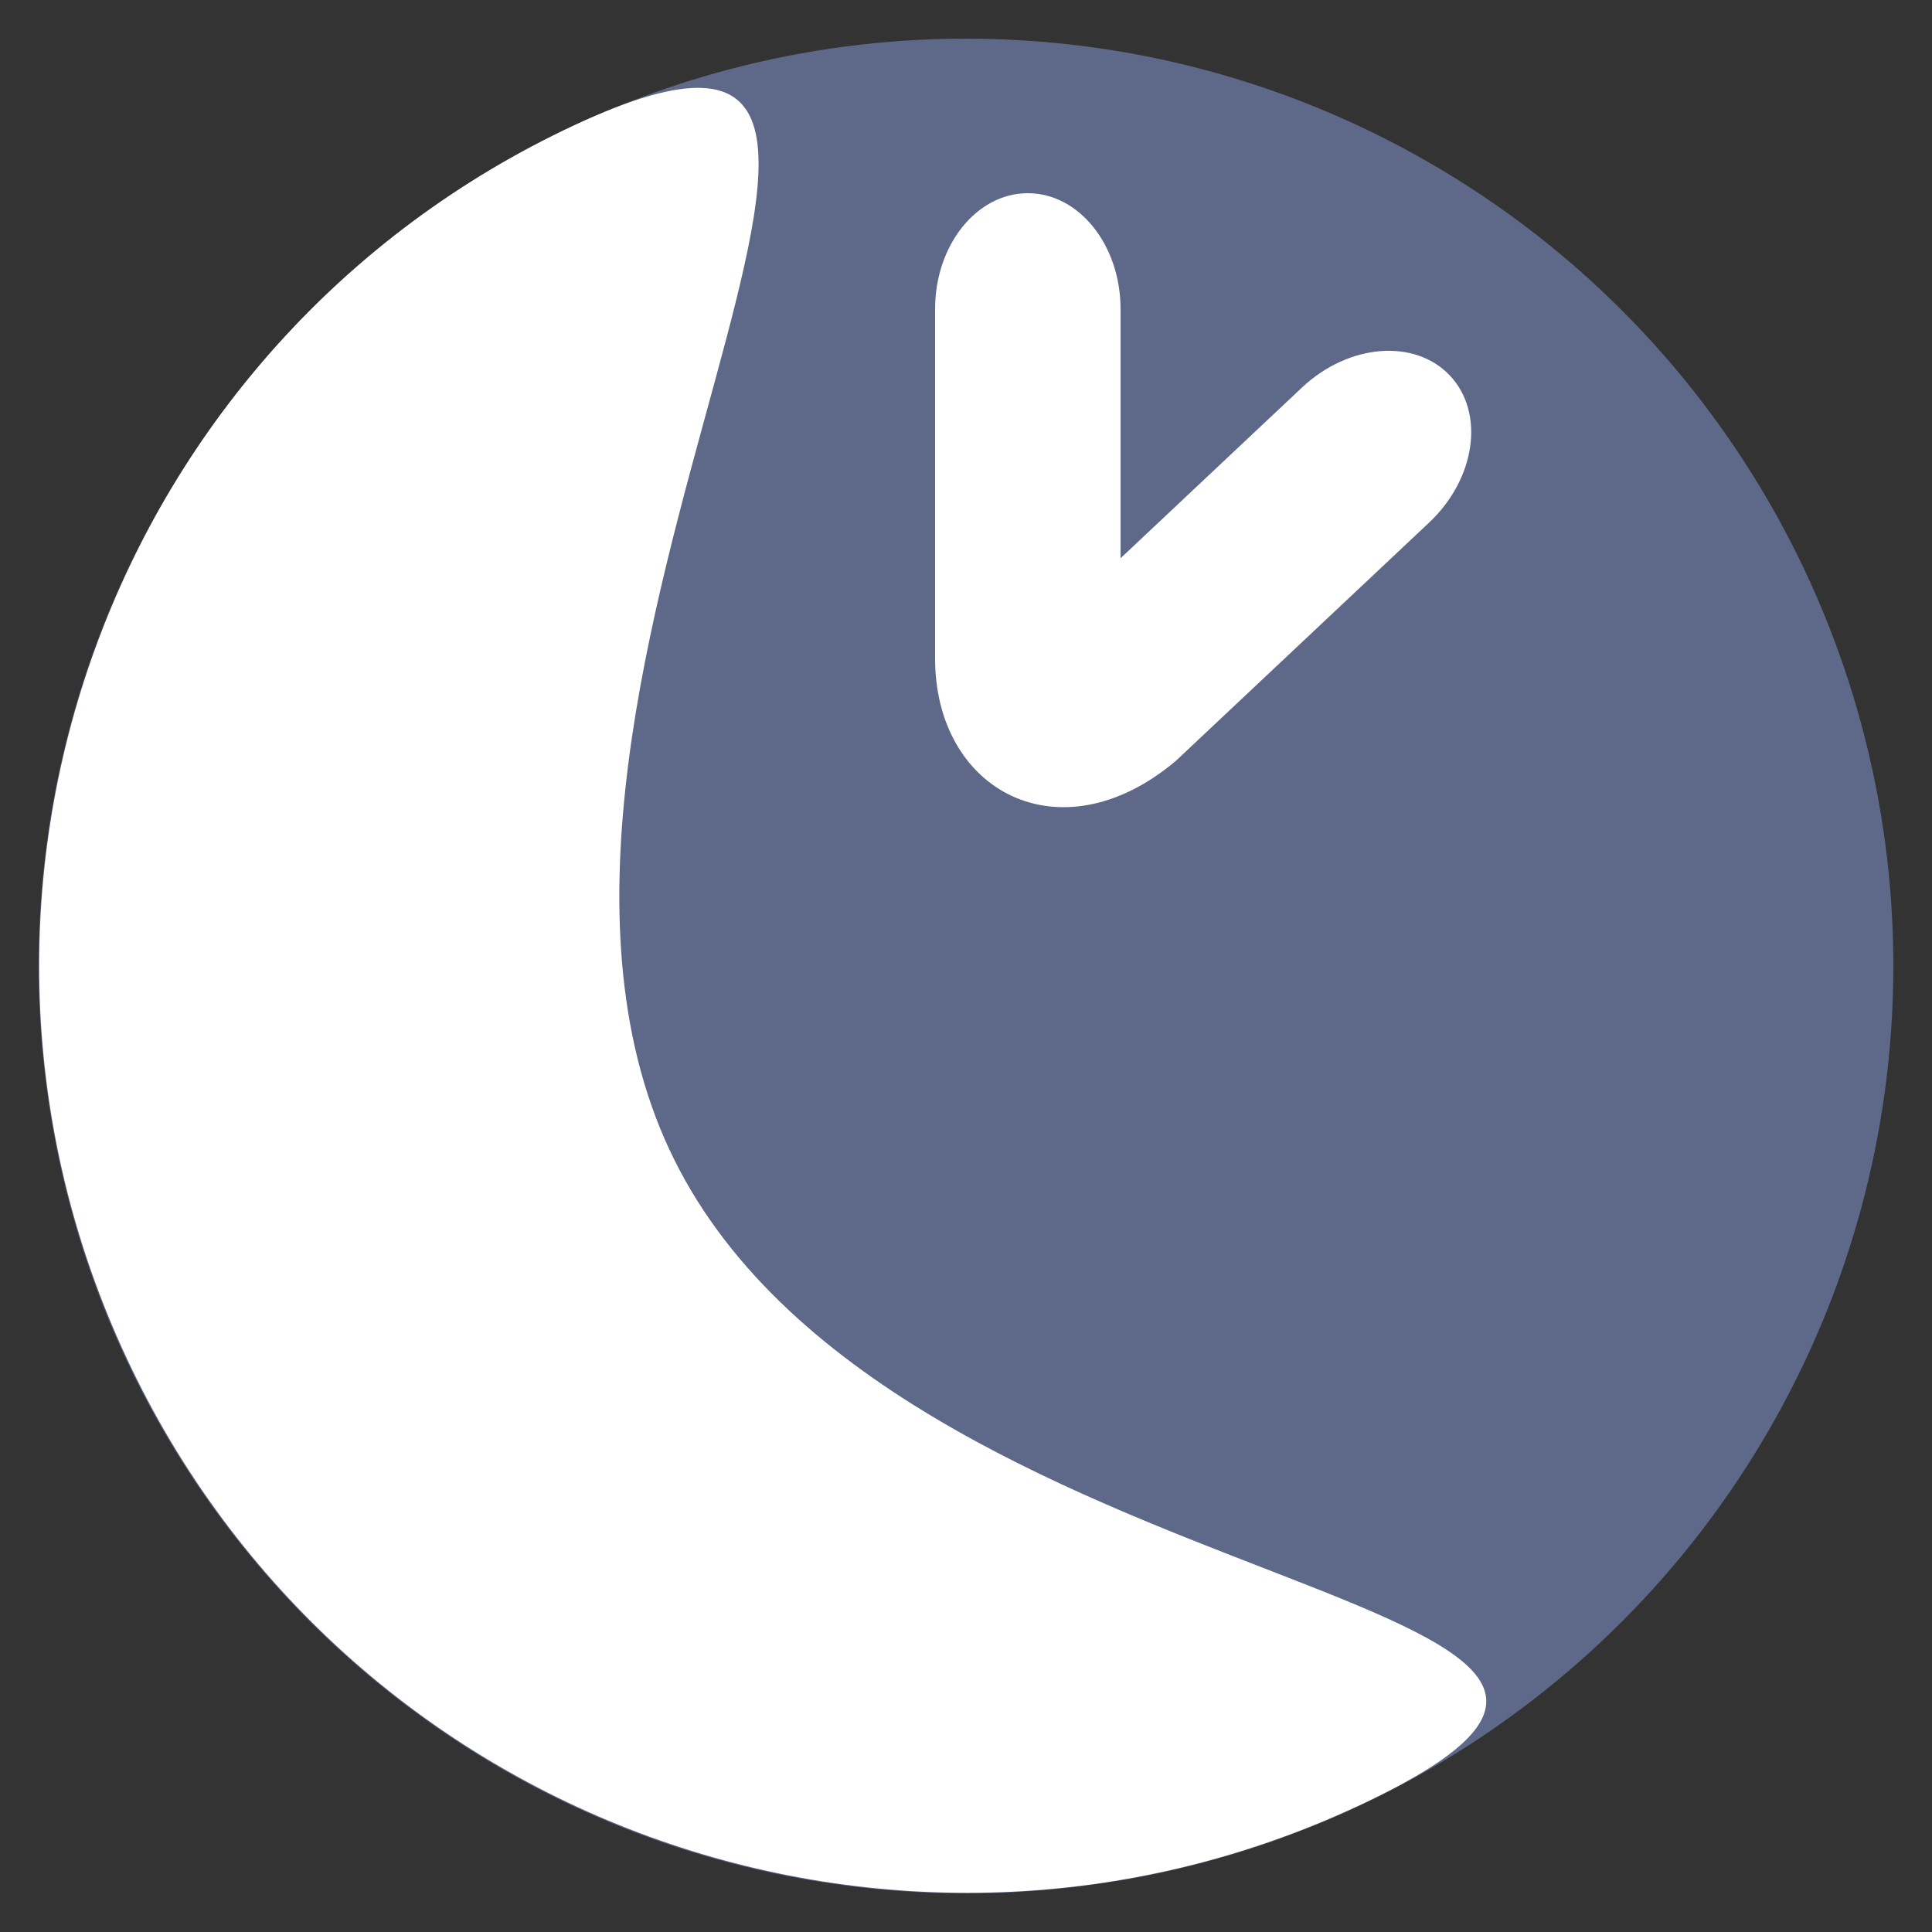<?xml version="1.0" encoding="utf-8"?>
<svg viewBox="0 0 500 500" xmlns="http://www.w3.org/2000/svg">
  <rect x="0" y="0" width="500" height="500" fill="#333333" stroke="none"/>
  <defs/>
  <ellipse fill="#5E698A" cx="250" cy="250" rx="240" ry="240"/>
  <path fill="#fff" d="M 160.114 260.641 C 160.114 393.19 382.548 490 250 490 C 117.452 490 10 382.548 10 250 C 10 117.452 117.452 10 250 10 C 382.548 10 160.114 128.093 160.114 260.641 Z" transform="matrix(0.906, -0.423, 0.423, 0.906, -0, -0) translate(-129, 82.25)"/>
  <path fill="#fff" d="M 375.25 97.216 C 384.333 106.871 381.913 123.9 369.845 135.253 L 304.295 196.923 C 274.358 222.168 241.763 204.794 242 170 L 242 80 C 242 63.431 252.746 50 266 50 C 279.255 50.001 290 63.431 290 80 L 290 144.469 L 336.955 100.293 C 349.022 88.94 366.167 87.562 375.25 97.216 Z"/>
</svg>